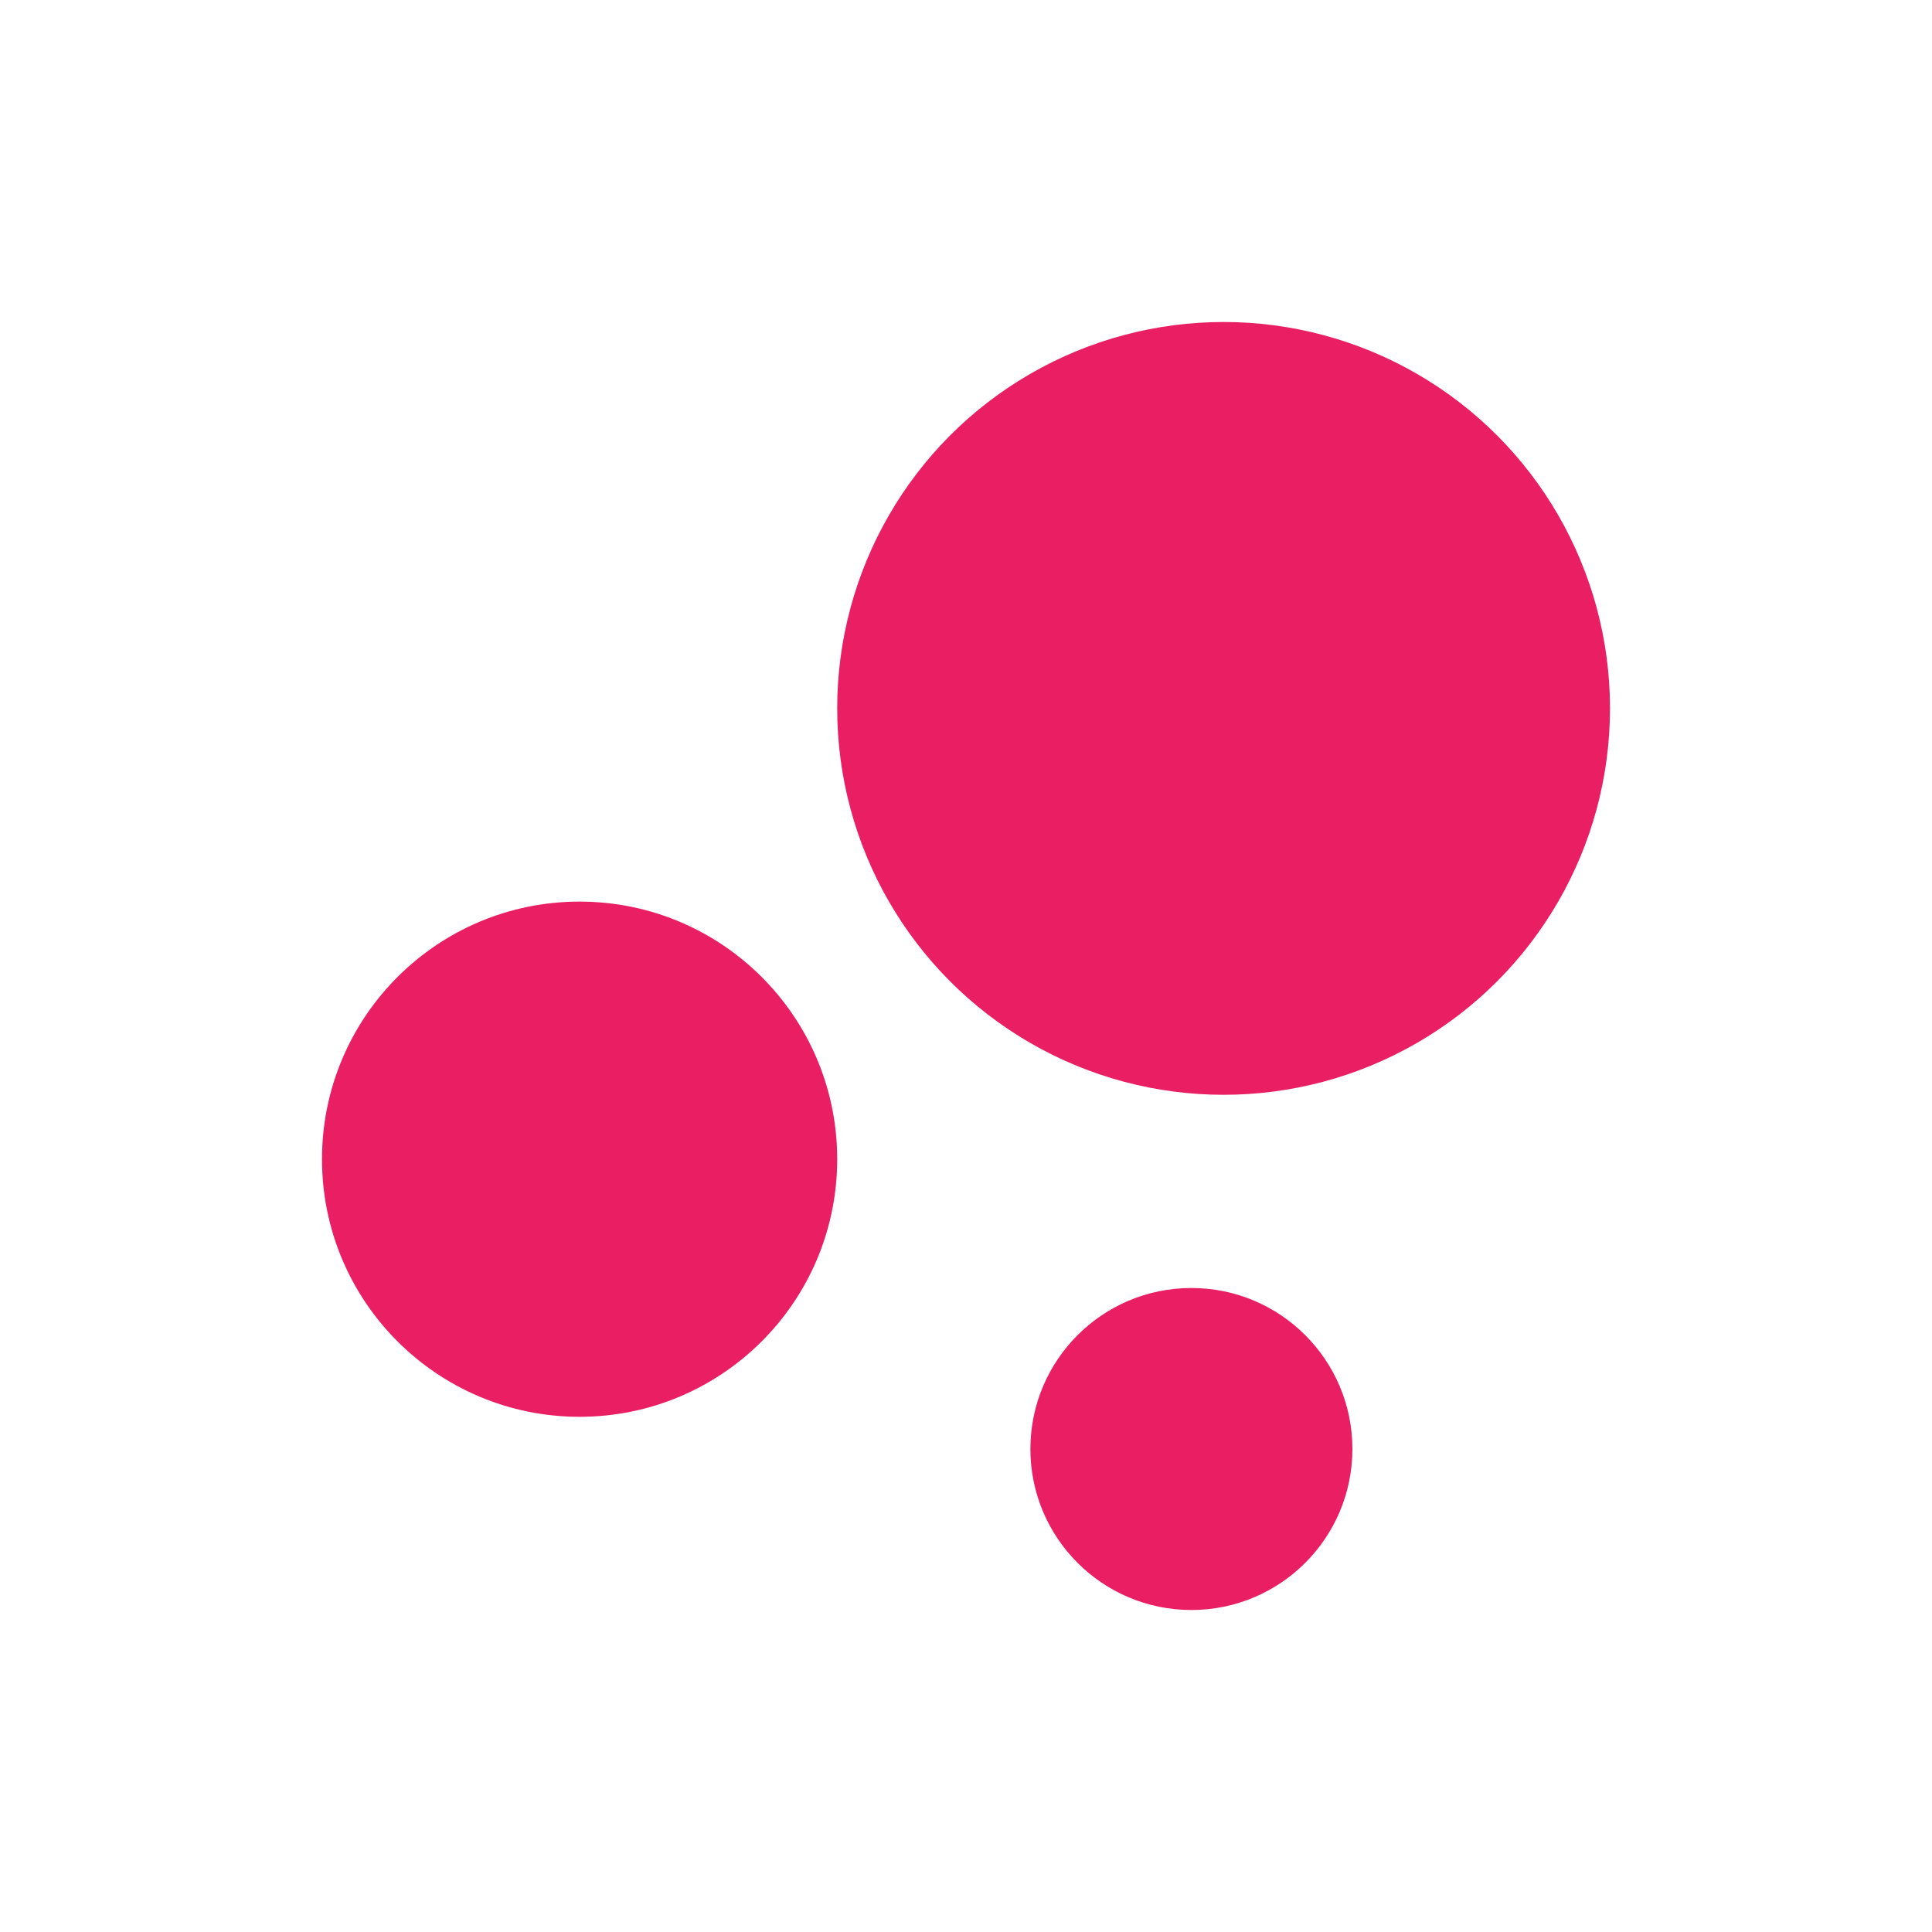 <svg xmlns="http://www.w3.org/2000/svg" viewBox="0 0 24 24" fill="#e91e63" width="18px" height="18px"><path d="M0 0h24v24H0z" fill="none"/><circle cx="7.2" cy="14.4" r="3.2"/><circle cx="14.8" cy="18" r="2"/><circle cx="15.2" cy="8.8" r="4.8"/></svg>